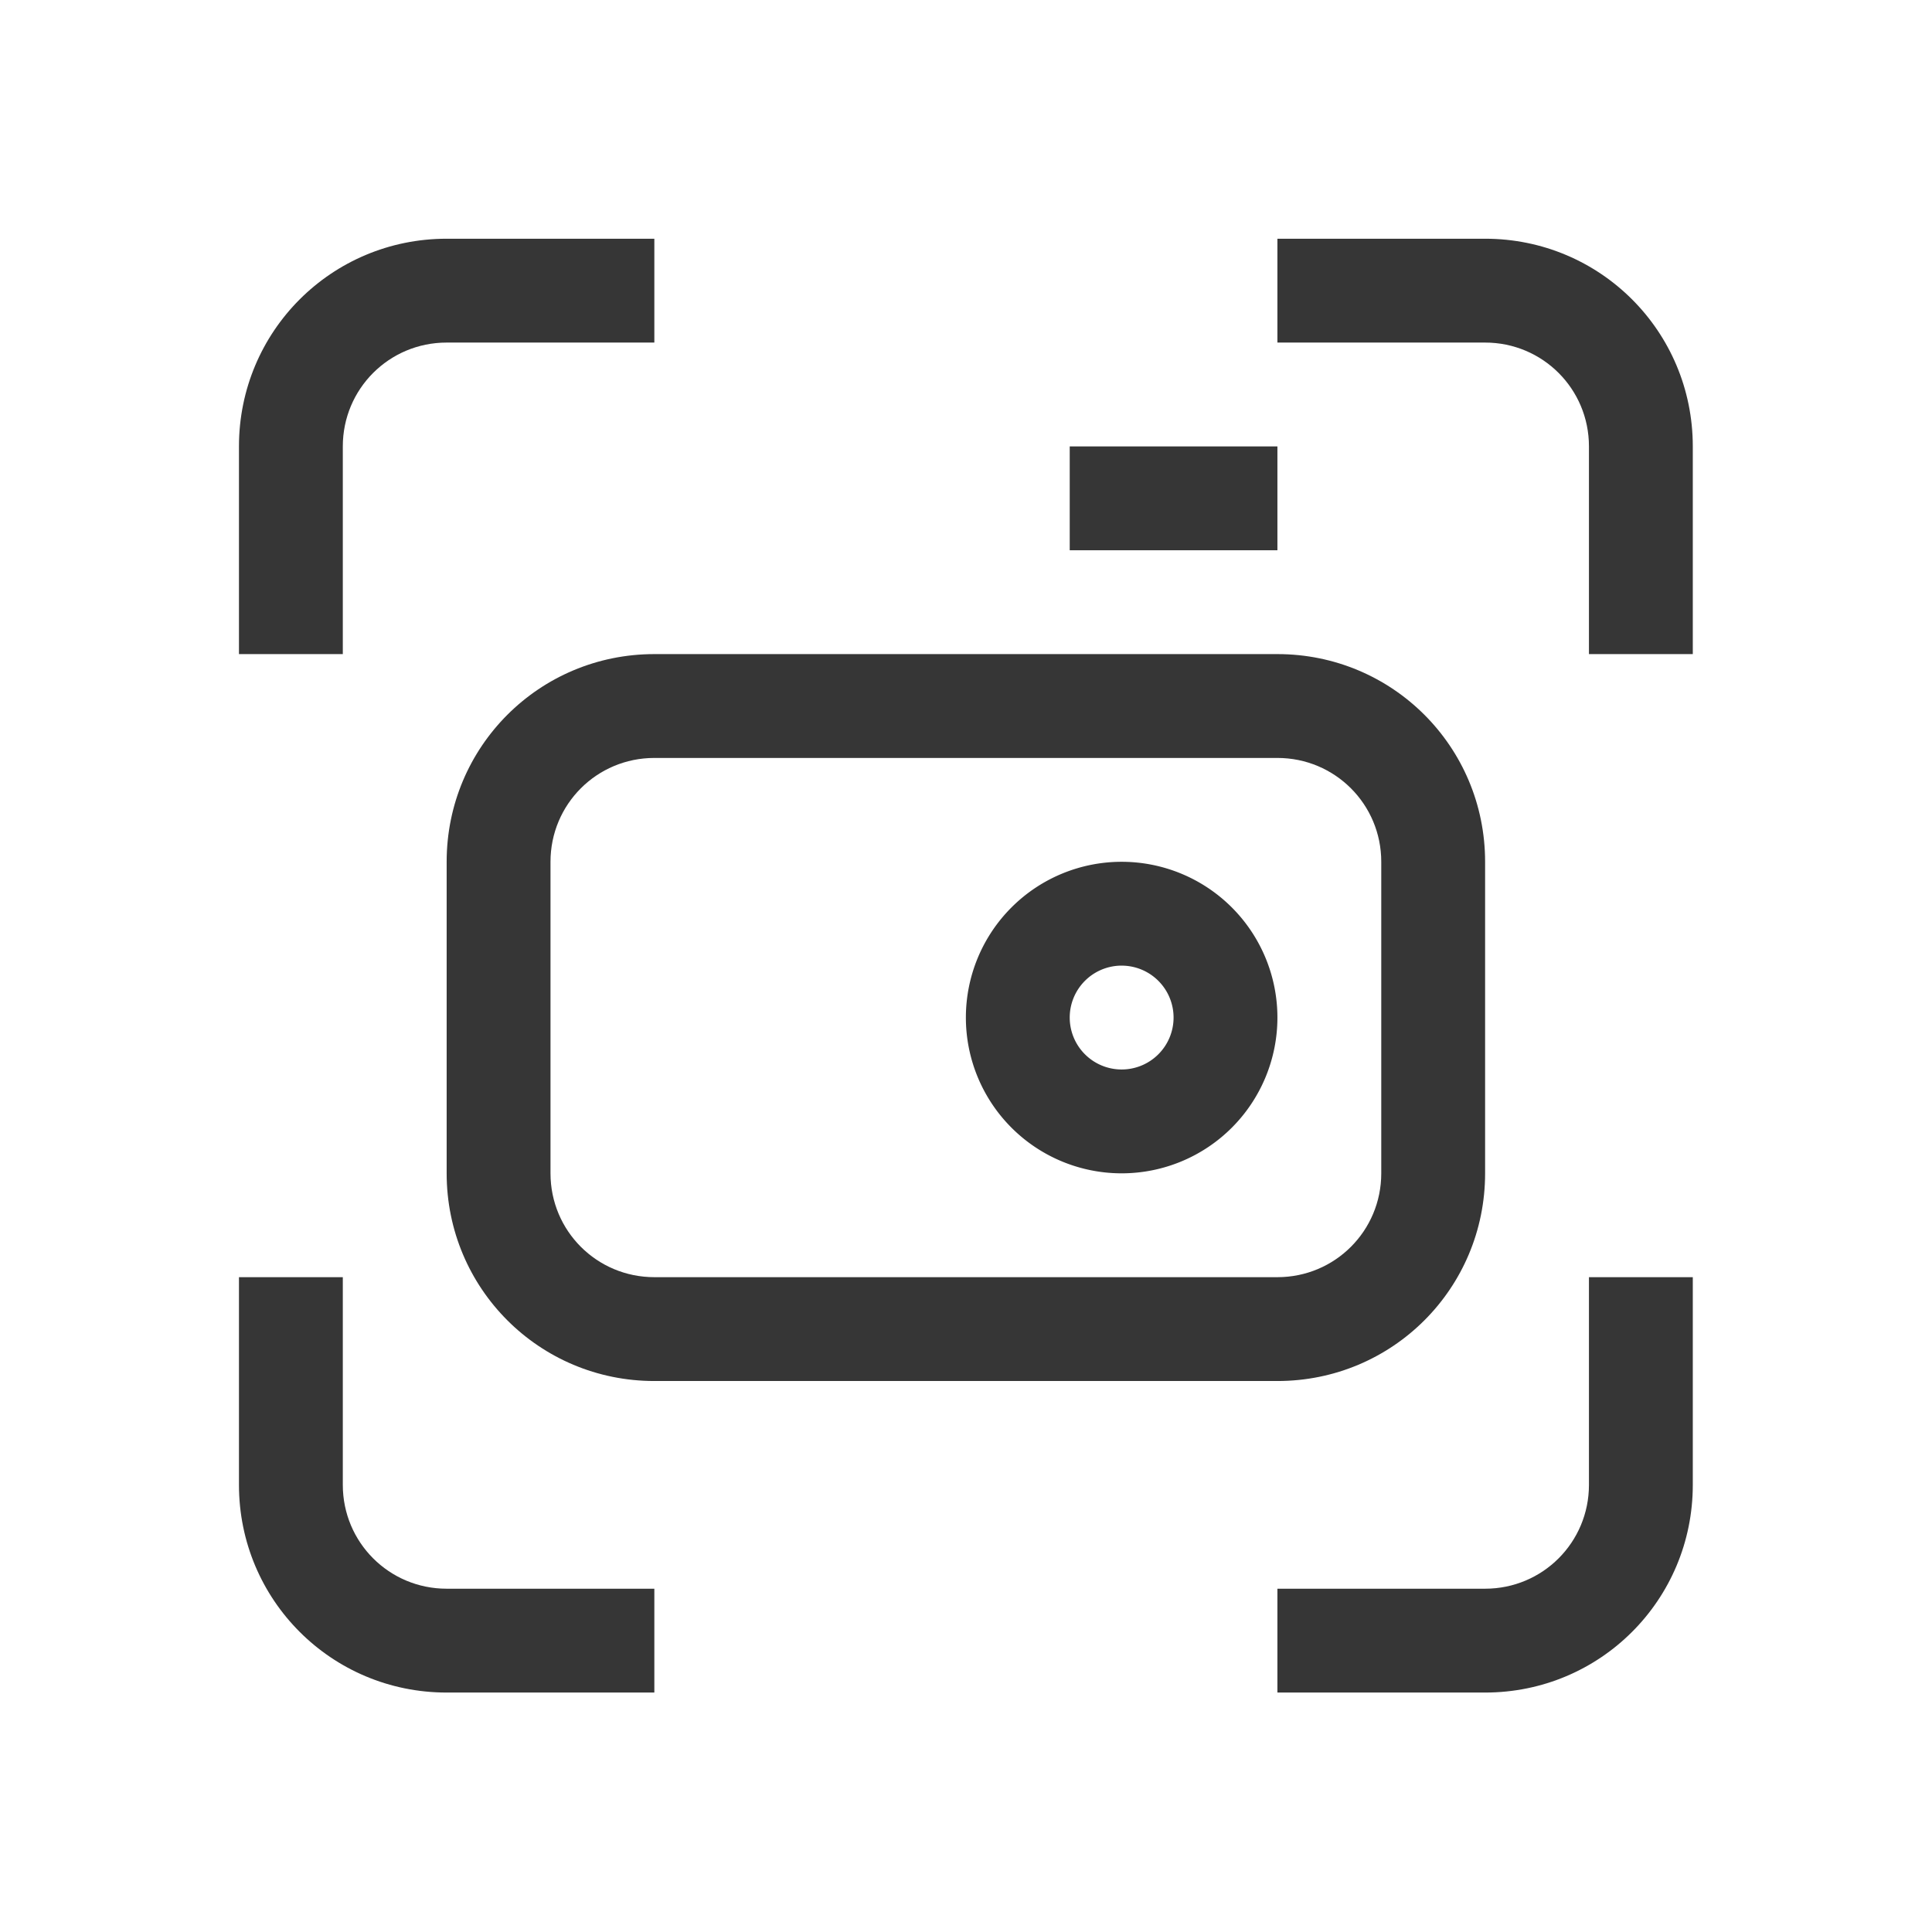<?xml version="1.0" encoding="UTF-8" standalone="no"?>
<svg
   xmlns:dc="http://purl.org/dc/elements/1.1/"
   xmlns:cc="http://creativecommons.org/ns#"
   xmlns:rdf="http://www.w3.org/1999/02/22-rdf-syntax-ns#"
   xmlns:svg="http://www.w3.org/2000/svg"
   xmlns="http://www.w3.org/2000/svg"
   xmlns:sodipodi="http://sodipodi.sourceforge.net/DTD/sodipodi-0.dtd"
   xmlns:inkscape="http://www.inkscape.org/namespaces/inkscape"
   width="16"
   height="16"
   version="1.1"
   id="svg14"
   sodipodi:docname="screenshoot.svg"
   inkscape:version="1.0.2 (1.0.2+r75+1)">
  <sodipodi:namedview
     pagecolor="#ffffff"
     bordercolor="#666666"
     borderopacity="1"
     objecttolerance="10"
     gridtolerance="10"
     guidetolerance="10"
     inkscape:pageopacity="0"
     inkscape:pageshadow="2"
     inkscape:window-width="771"
     inkscape:window-height="480"
     id="namedview10"
     showgrid="false"
     inkscape:zoom="8.9714173"
     inkscape:cx="1.8011787"
     inkscape:cy="8.2000641"
     inkscape:window-x="814"
     inkscape:window-y="282"
     inkscape:window-maximized="0"
     inkscape:current-layer="svg14"
     inkscape:document-rotation="0" />
  <defs
     id="defs18" />
  <g
     fill="#363636"
     stroke-linecap="round"
     stroke-linejoin="round"
     id="g12"
     transform="matrix(0.86,0,0,0.86,1.119,1.117)">
    <path
       d="M 3,1 C 1.892,1 1,1.892 1,3 V 5 H 2 V 3 C 2,2.446 2.446,2 3,2 H 5 V 1 Z m 8,0 v 1 h 2 c 0.554,0 1,0.446 1,1 v 2 h 1 V 3 C 15,1.892 14.108,1 13,1 Z M 1,11 v 2 c 0,1.108 0.892,2 2,2 H 5 V 14 H 3 C 2.446,14 2,13.554 2,13 v -2 z m 13,0 v 2 c 0,0.554 -0.446,1 -1,1 h -2 v 1 h 2 c 1.108,0 2,-0.892 2,-2 v -2 z"
       id="path4" />
    <path
       d="M 5,5 C 3.892,5 3,5.892 3,7 v 3 c 0,1.108 0.892,2 2,2 h 6 c 1.108,0 2,-0.892 2,-2 V 7 C 13,5.892 12.108,5 11,5 Z m 0,1 h 6 c 0.554,0 1,0.446 1,1 v 3 c 0,0.554 -0.446,1 -1,1 H 5 C 4.446,11 4,10.554 4,10 V 7 C 4,6.446 4.446,6 5,6 Z"
       id="path6" />
    <path
       d="M 9.5,7 A 1.5,1.5 0 0 0 8,8.5 1.5,1.5 0 0 0 9.5,10 1.5,1.5 0 0 0 11,8.5 1.5,1.5 0 0 0 9.5,7 Z M 9.488,8 A 0.5,0.5 0 0 1 9.5,8 0.5,0.5 0 0 1 10,8.5 0.5,0.5 0 0 1 9.5,9 0.5,0.5 0 0 1 9,8.5 0.5,0.5 0 0 1 9.488,8 Z"
       id="path8" />
    <rect
       x="9"
       y="3"
       width="2"
       height="1"
       rx="0"
       ry="0"
       id="rect10" />
  </g>
</svg>
